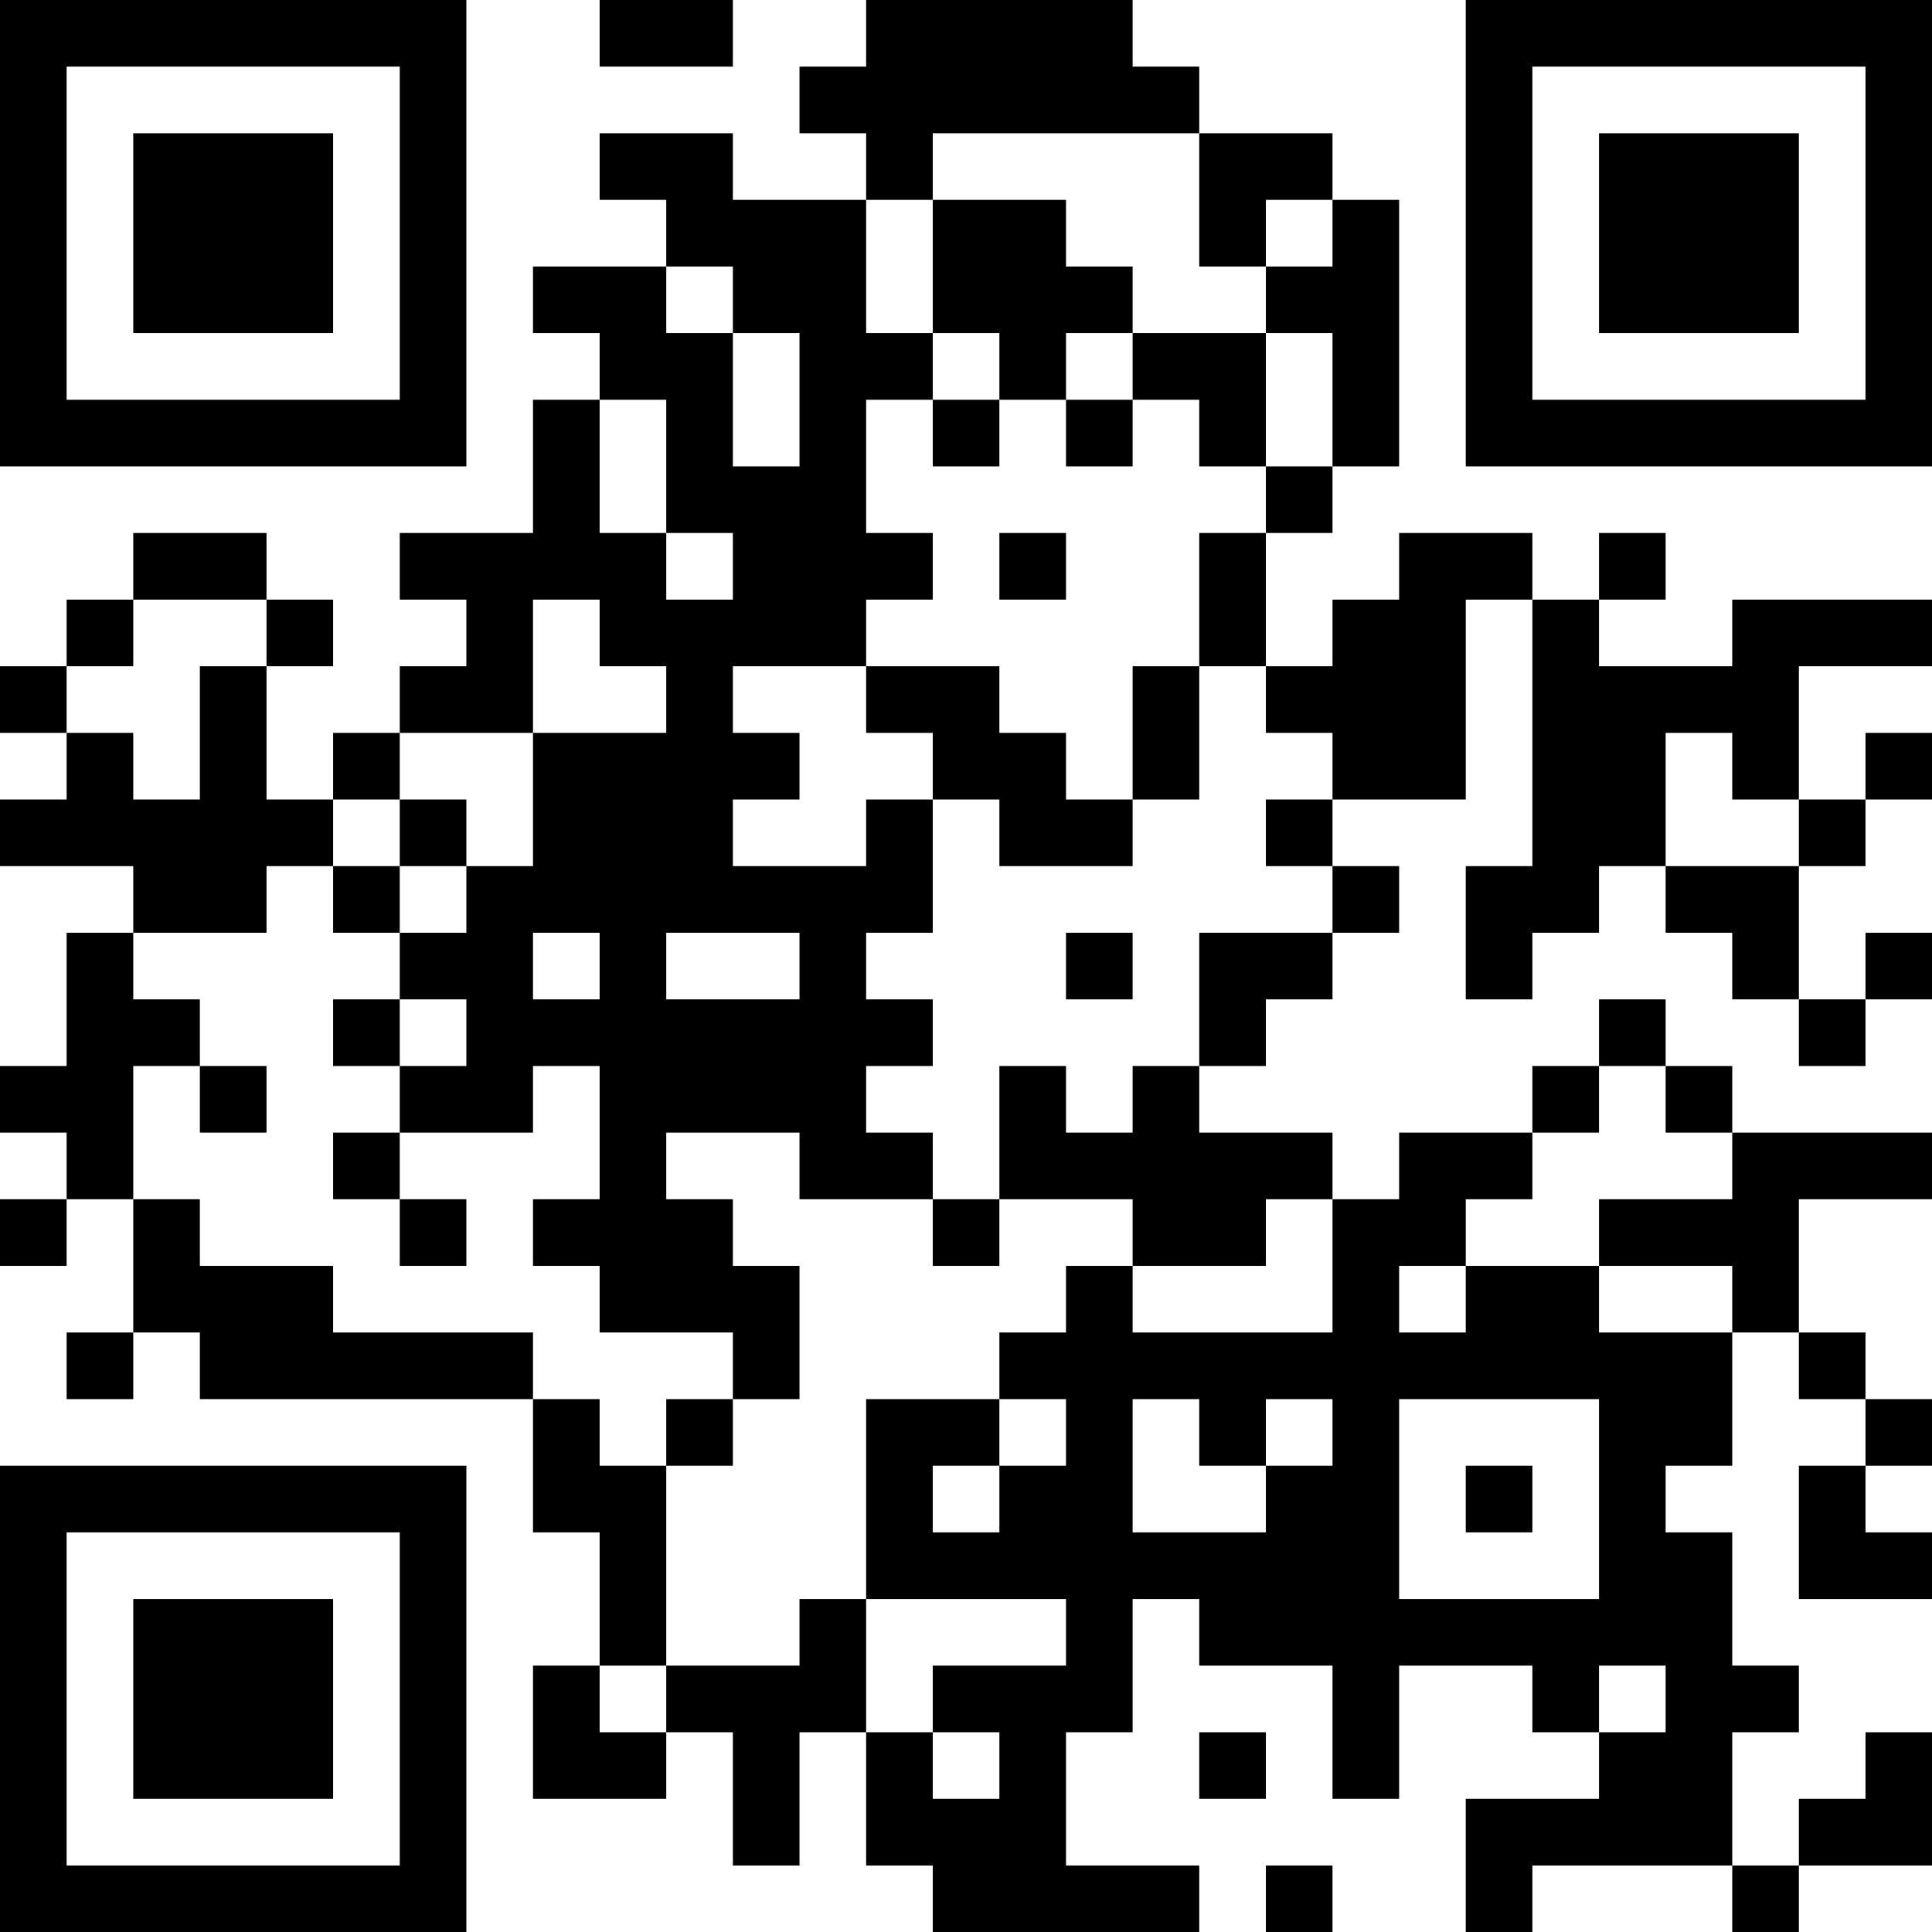 <?xml version="1.0" encoding="UTF-8"?>
<svg xmlns="http://www.w3.org/2000/svg" version="1.1" width="200" height="200" viewBox="0 0 200 200"><rect x="0" y="0" width="200" height="200" fill="#ffffff"/><g transform="scale(6.897)"><g transform="translate(0,0)"><path fill-rule="evenodd" d="M9 0L9 1L11 1L11 0ZM13 0L13 1L12 1L12 2L13 2L13 3L11 3L11 2L9 2L9 3L10 3L10 4L8 4L8 5L9 5L9 6L8 6L8 8L6 8L6 9L7 9L7 10L6 10L6 11L5 11L5 12L4 12L4 10L5 10L5 9L4 9L4 8L2 8L2 9L1 9L1 10L0 10L0 11L1 11L1 12L0 12L0 13L2 13L2 14L1 14L1 16L0 16L0 17L1 17L1 18L0 18L0 19L1 19L1 18L2 18L2 20L1 20L1 21L2 21L2 20L3 20L3 21L8 21L8 23L9 23L9 25L8 25L8 27L10 27L10 26L11 26L11 28L12 28L12 26L13 26L13 28L14 28L14 29L18 29L18 28L16 28L16 26L17 26L17 24L18 24L18 25L20 25L20 27L21 27L21 25L23 25L23 26L24 26L24 27L22 27L22 29L23 29L23 28L26 28L26 29L27 29L27 28L29 28L29 26L28 26L28 27L27 27L27 28L26 28L26 26L27 26L27 25L26 25L26 23L25 23L25 22L26 22L26 20L27 20L27 21L28 21L28 22L27 22L27 24L29 24L29 23L28 23L28 22L29 22L29 21L28 21L28 20L27 20L27 18L29 18L29 17L26 17L26 16L25 16L25 15L24 15L24 16L23 16L23 17L21 17L21 18L20 18L20 17L18 17L18 16L19 16L19 15L20 15L20 14L21 14L21 13L20 13L20 12L22 12L22 9L23 9L23 13L22 13L22 15L23 15L23 14L24 14L24 13L25 13L25 14L26 14L26 15L27 15L27 16L28 16L28 15L29 15L29 14L28 14L28 15L27 15L27 13L28 13L28 12L29 12L29 11L28 11L28 12L27 12L27 10L29 10L29 9L26 9L26 10L24 10L24 9L25 9L25 8L24 8L24 9L23 9L23 8L21 8L21 9L20 9L20 10L19 10L19 8L20 8L20 7L21 7L21 3L20 3L20 2L18 2L18 1L17 1L17 0ZM14 2L14 3L13 3L13 5L14 5L14 6L13 6L13 8L14 8L14 9L13 9L13 10L11 10L11 11L12 11L12 12L11 12L11 13L13 13L13 12L14 12L14 14L13 14L13 15L14 15L14 16L13 16L13 17L14 17L14 18L12 18L12 17L10 17L10 18L11 18L11 19L12 19L12 21L11 21L11 20L9 20L9 19L8 19L8 18L9 18L9 16L8 16L8 17L6 17L6 16L7 16L7 15L6 15L6 14L7 14L7 13L8 13L8 11L10 11L10 10L9 10L9 9L8 9L8 11L6 11L6 12L5 12L5 13L4 13L4 14L2 14L2 15L3 15L3 16L2 16L2 18L3 18L3 19L5 19L5 20L8 20L8 21L9 21L9 22L10 22L10 25L9 25L9 26L10 26L10 25L12 25L12 24L13 24L13 26L14 26L14 27L15 27L15 26L14 26L14 25L16 25L16 24L13 24L13 21L15 21L15 22L14 22L14 23L15 23L15 22L16 22L16 21L15 21L15 20L16 20L16 19L17 19L17 20L20 20L20 18L19 18L19 19L17 19L17 18L15 18L15 16L16 16L16 17L17 17L17 16L18 16L18 14L20 14L20 13L19 13L19 12L20 12L20 11L19 11L19 10L18 10L18 8L19 8L19 7L20 7L20 5L19 5L19 4L20 4L20 3L19 3L19 4L18 4L18 2ZM14 3L14 5L15 5L15 6L14 6L14 7L15 7L15 6L16 6L16 7L17 7L17 6L18 6L18 7L19 7L19 5L17 5L17 4L16 4L16 3ZM10 4L10 5L11 5L11 7L12 7L12 5L11 5L11 4ZM16 5L16 6L17 6L17 5ZM9 6L9 8L10 8L10 9L11 9L11 8L10 8L10 6ZM15 8L15 9L16 9L16 8ZM2 9L2 10L1 10L1 11L2 11L2 12L3 12L3 10L4 10L4 9ZM13 10L13 11L14 11L14 12L15 12L15 13L17 13L17 12L18 12L18 10L17 10L17 12L16 12L16 11L15 11L15 10ZM25 11L25 13L27 13L27 12L26 12L26 11ZM6 12L6 13L5 13L5 14L6 14L6 13L7 13L7 12ZM8 14L8 15L9 15L9 14ZM10 14L10 15L12 15L12 14ZM16 14L16 15L17 15L17 14ZM5 15L5 16L6 16L6 15ZM3 16L3 17L4 17L4 16ZM24 16L24 17L23 17L23 18L22 18L22 19L21 19L21 20L22 20L22 19L24 19L24 20L26 20L26 19L24 19L24 18L26 18L26 17L25 17L25 16ZM5 17L5 18L6 18L6 19L7 19L7 18L6 18L6 17ZM14 18L14 19L15 19L15 18ZM10 21L10 22L11 22L11 21ZM17 21L17 23L19 23L19 22L20 22L20 21L19 21L19 22L18 22L18 21ZM21 21L21 24L24 24L24 21ZM22 22L22 23L23 23L23 22ZM24 25L24 26L25 26L25 25ZM18 26L18 27L19 27L19 26ZM19 28L19 29L20 29L20 28ZM0 0L0 7L7 7L7 0ZM1 1L1 6L6 6L6 1ZM2 2L2 5L5 5L5 2ZM22 0L22 7L29 7L29 0ZM23 1L23 6L28 6L28 1ZM24 2L24 5L27 5L27 2ZM0 22L0 29L7 29L7 22ZM1 23L1 28L6 28L6 23ZM2 24L2 27L5 27L5 24Z" fill="#000000"/></g></g></svg>
